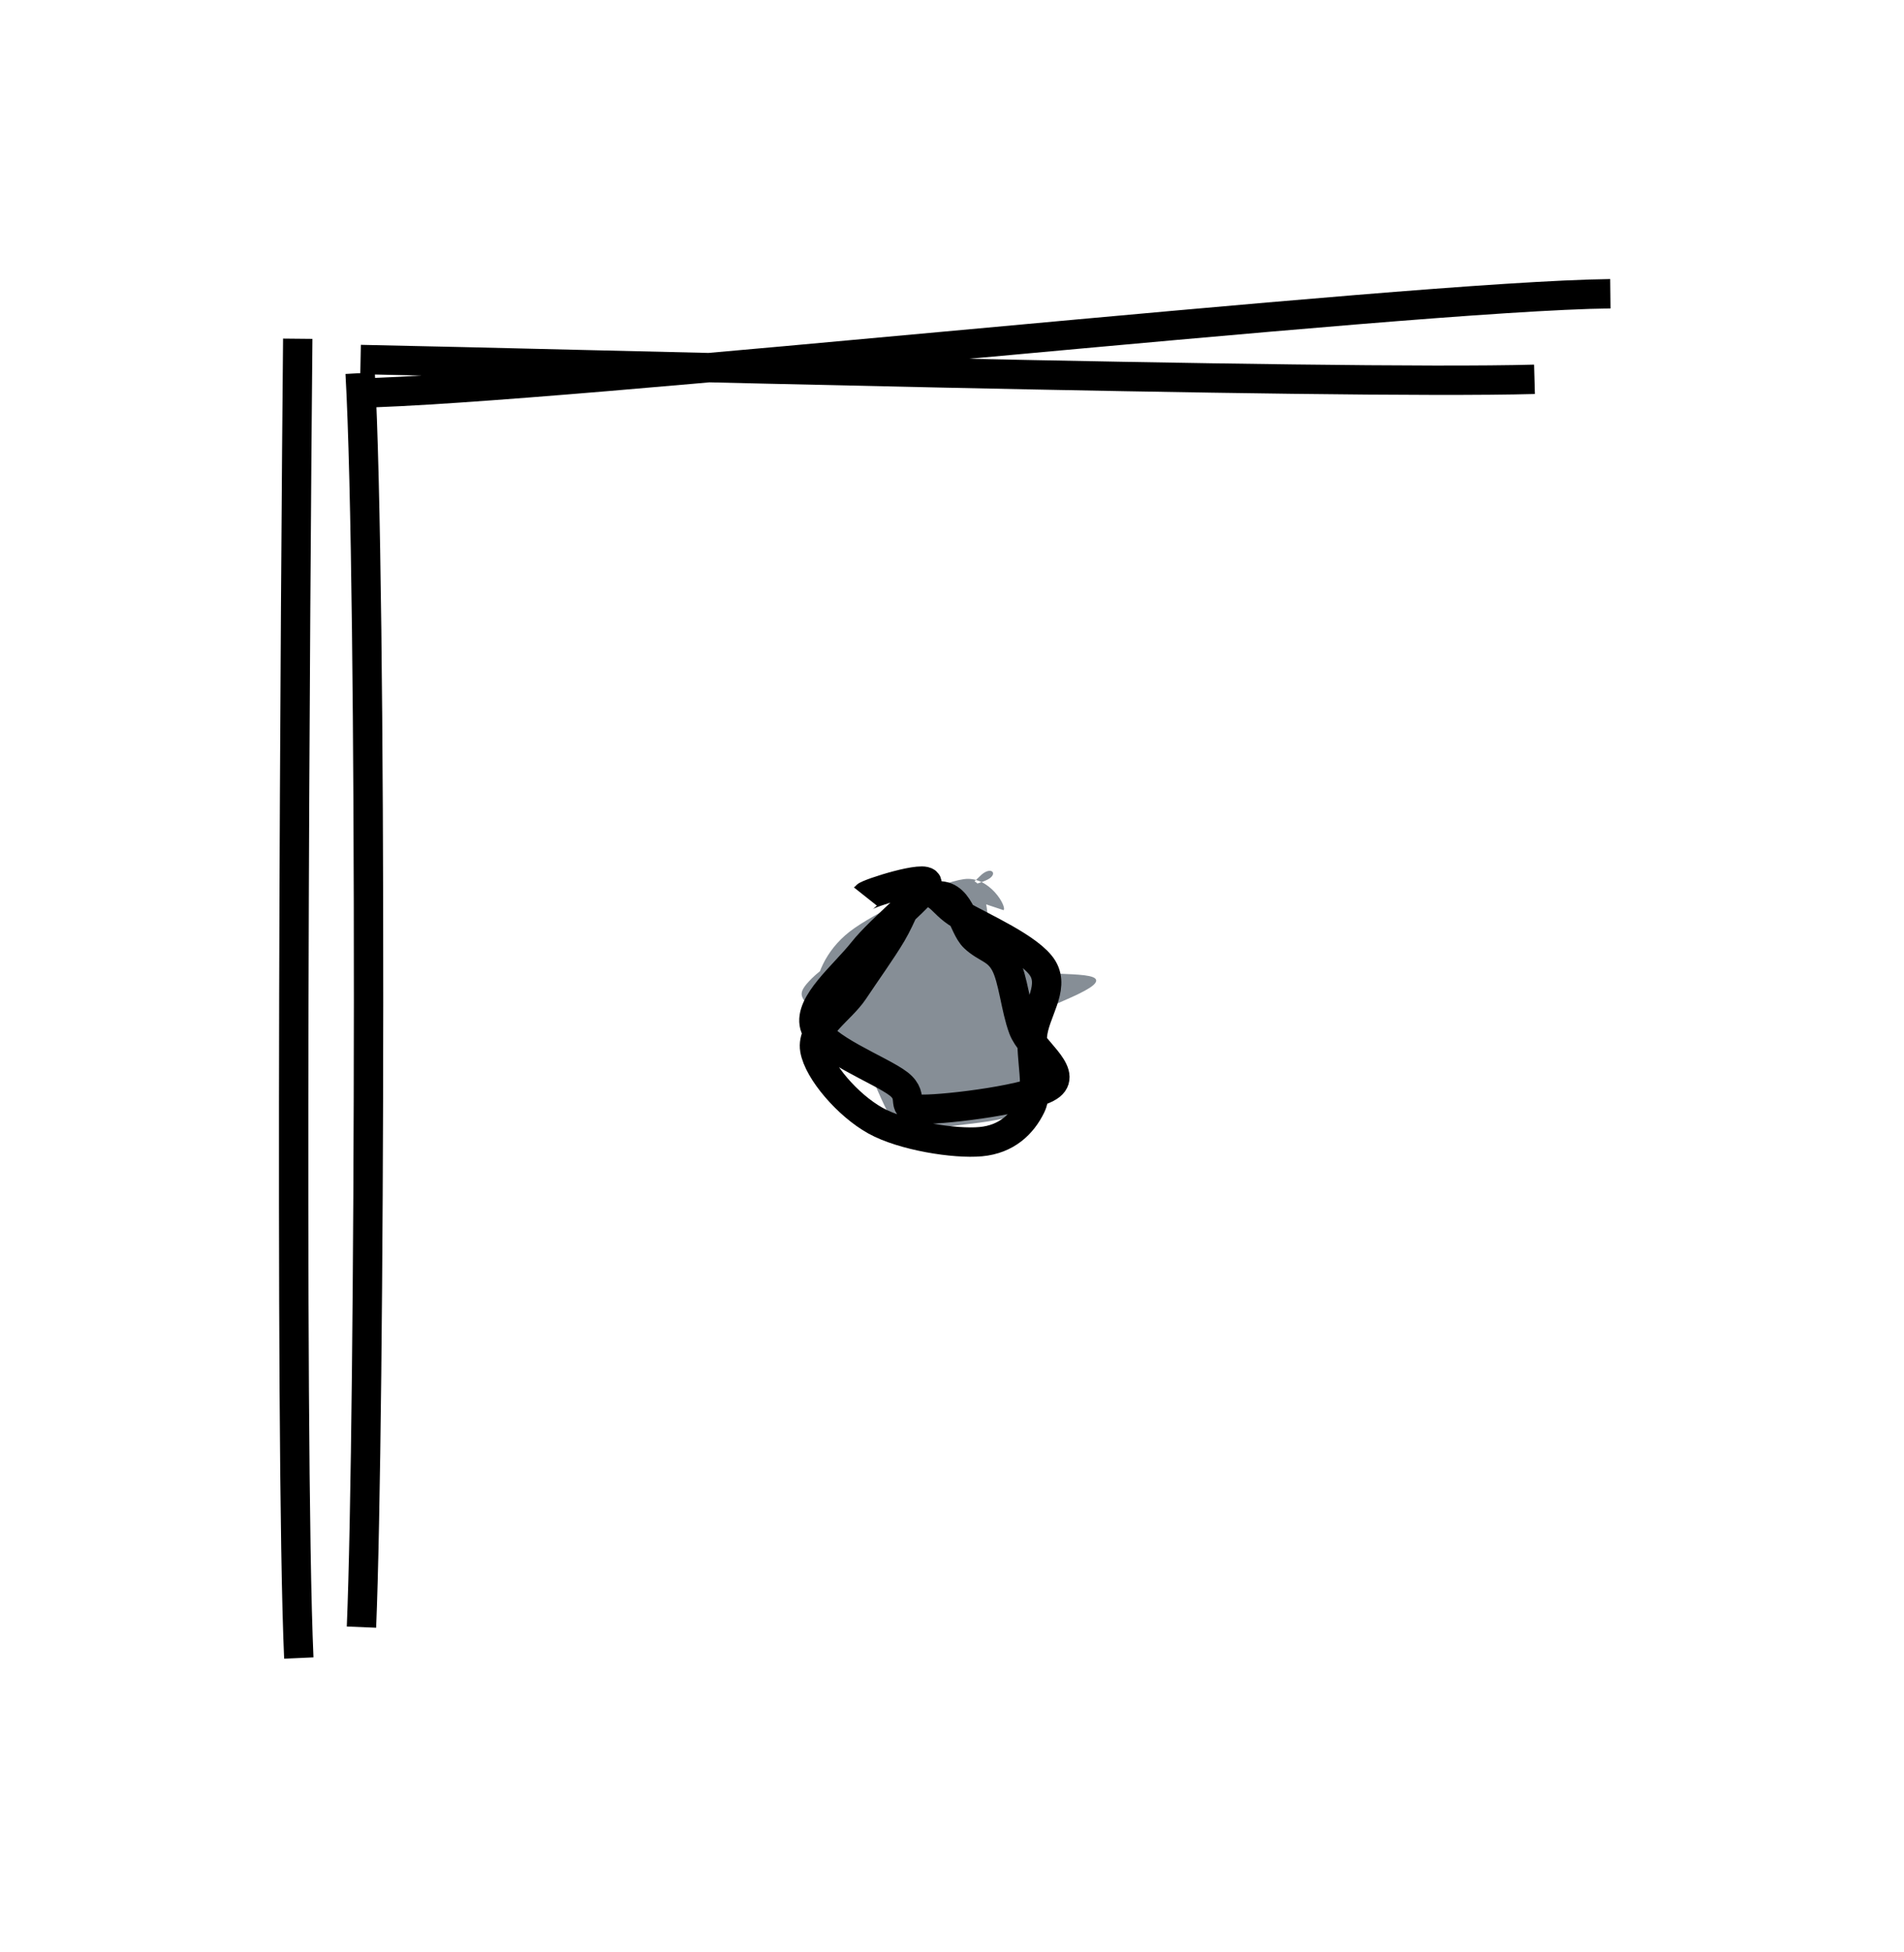 <svg version="1.1" xmlns="http://www.w3.org/2000/svg" viewBox="0 0 64.844 66.446">
  <rect x="0" y="0" width="64.844" height="66.446" fill="transparent"/>
  <g>
    <g transform="translate(12.21 11.823) rotate(0 21.27 -0.131)">
      <path d="M0.07 0.416 C6.624 0.544, 33.153 1.282, 40.049 1.09 M-0.093 1.561 C6.715 1.439, 35.617 -1.743, 42.634 -1.823" style="stroke:#000;stroke-width:1;fill:none"/>
    </g>
  </g>
  <g transform="translate(28.19 30.694) rotate(0 3.895 3.629)">
    <path d="M4.072 -0.347 C4.878 -0.44, 5.562 0.612, 6.071 1.093 C6.58 1.573, 6.933 1.602, 7.126 2.534 C7.319 3.466, 7.768 5.826, 7.231 6.687 C6.694 7.547, 4.702 7.518, 3.903 7.697 C3.104 7.877, 2.95 8.29, 2.436 7.765 C1.923 7.239, 1.299 5.307, 0.822 4.543 C0.345 3.779, -0.41 3.767, -0.423 3.18 C-0.436 2.594, -0.101 1.683, 0.742 1.026 C1.585 0.368, 3.762 -0.643, 4.637 -0.765 C5.511 -0.888, 6.113 0.185, 5.988 0.291 M5 -0.691 C5.688 -0.294, 5.245 1.522, 5.936 2.085 C6.626 2.649, 9.147 2.295, 9.143 2.689 C9.139 3.084, 6.694 3.786, 5.914 4.452 C5.134 5.118, 5.213 6.458, 4.463 6.683 C3.714 6.908, 2.249 6.29, 1.417 5.804 C0.586 5.317, -0.2 4.298, -0.526 3.765 C-0.852 3.233, -1.139 3.206, -0.539 2.61 C0.06 2.015, 2.072 0.753, 3.069 0.193 C4.066 -0.367, 5.081 -0.563, 5.444 -0.75 C5.806 -0.936, 5.59 -1.213, 5.245 -0.924" style="stroke:none;stroke-width:0;fill:#868e96"/>
    <path d="M3.019 -0.229 C3.806 -0.508, 3.793 0.026, 4.511 0.444 C5.229 0.862, 6.918 1.593, 7.328 2.279 C7.738 2.965, 7.039 3.78, 6.971 4.561 C6.903 5.343, 7.213 6.365, 6.92 6.966 C6.627 7.568, 6.095 8.091, 5.212 8.172 C4.329 8.254, 2.566 7.978, 1.623 7.455 C0.681 6.931, -0.319 5.768, -0.442 5.032 C-0.565 4.295, 0.449 3.692, 0.885 3.036 C1.322 2.379, 1.829 1.679, 2.177 1.094 C2.525 0.51, 2.821 -0.339, 2.975 -0.474 M3.606 -0.175 C4.5 -0.37, 4.584 0.842, 4.99 1.224 C5.396 1.605, 5.766 1.597, 6.043 2.113 C6.32 2.629, 6.396 3.629, 6.654 4.32 C6.911 5.011, 8.159 5.8, 7.588 6.258 C7.016 6.716, 4.088 7.077, 3.226 7.069 C2.363 7.06, 3.026 6.679, 2.413 6.204 C1.801 5.73, -0.245 4.972, -0.448 4.221 C-0.652 3.47, 0.554 2.505, 1.192 1.7 C1.831 0.894, 3.369 -0.302, 3.384 -0.614 C3.399 -0.926, 1.371 -0.284, 1.283 -0.173" style="stroke:#000;stroke-width:1;fill:none"/>
  </g>
  <g>
    <g transform="translate(11.245 11.686) rotate(0 0.031 22.302)">
      <path d="M-1.105 -0.154 C-1.179 7.444, -1.397 37.342, -1.069 44.759 M1.02 1.017 C1.431 8.236, 1.359 36.68, 1.065 43.707" style="stroke:#000;stroke-width:1;fill:none"/>
    </g>
  </g>
</svg>
